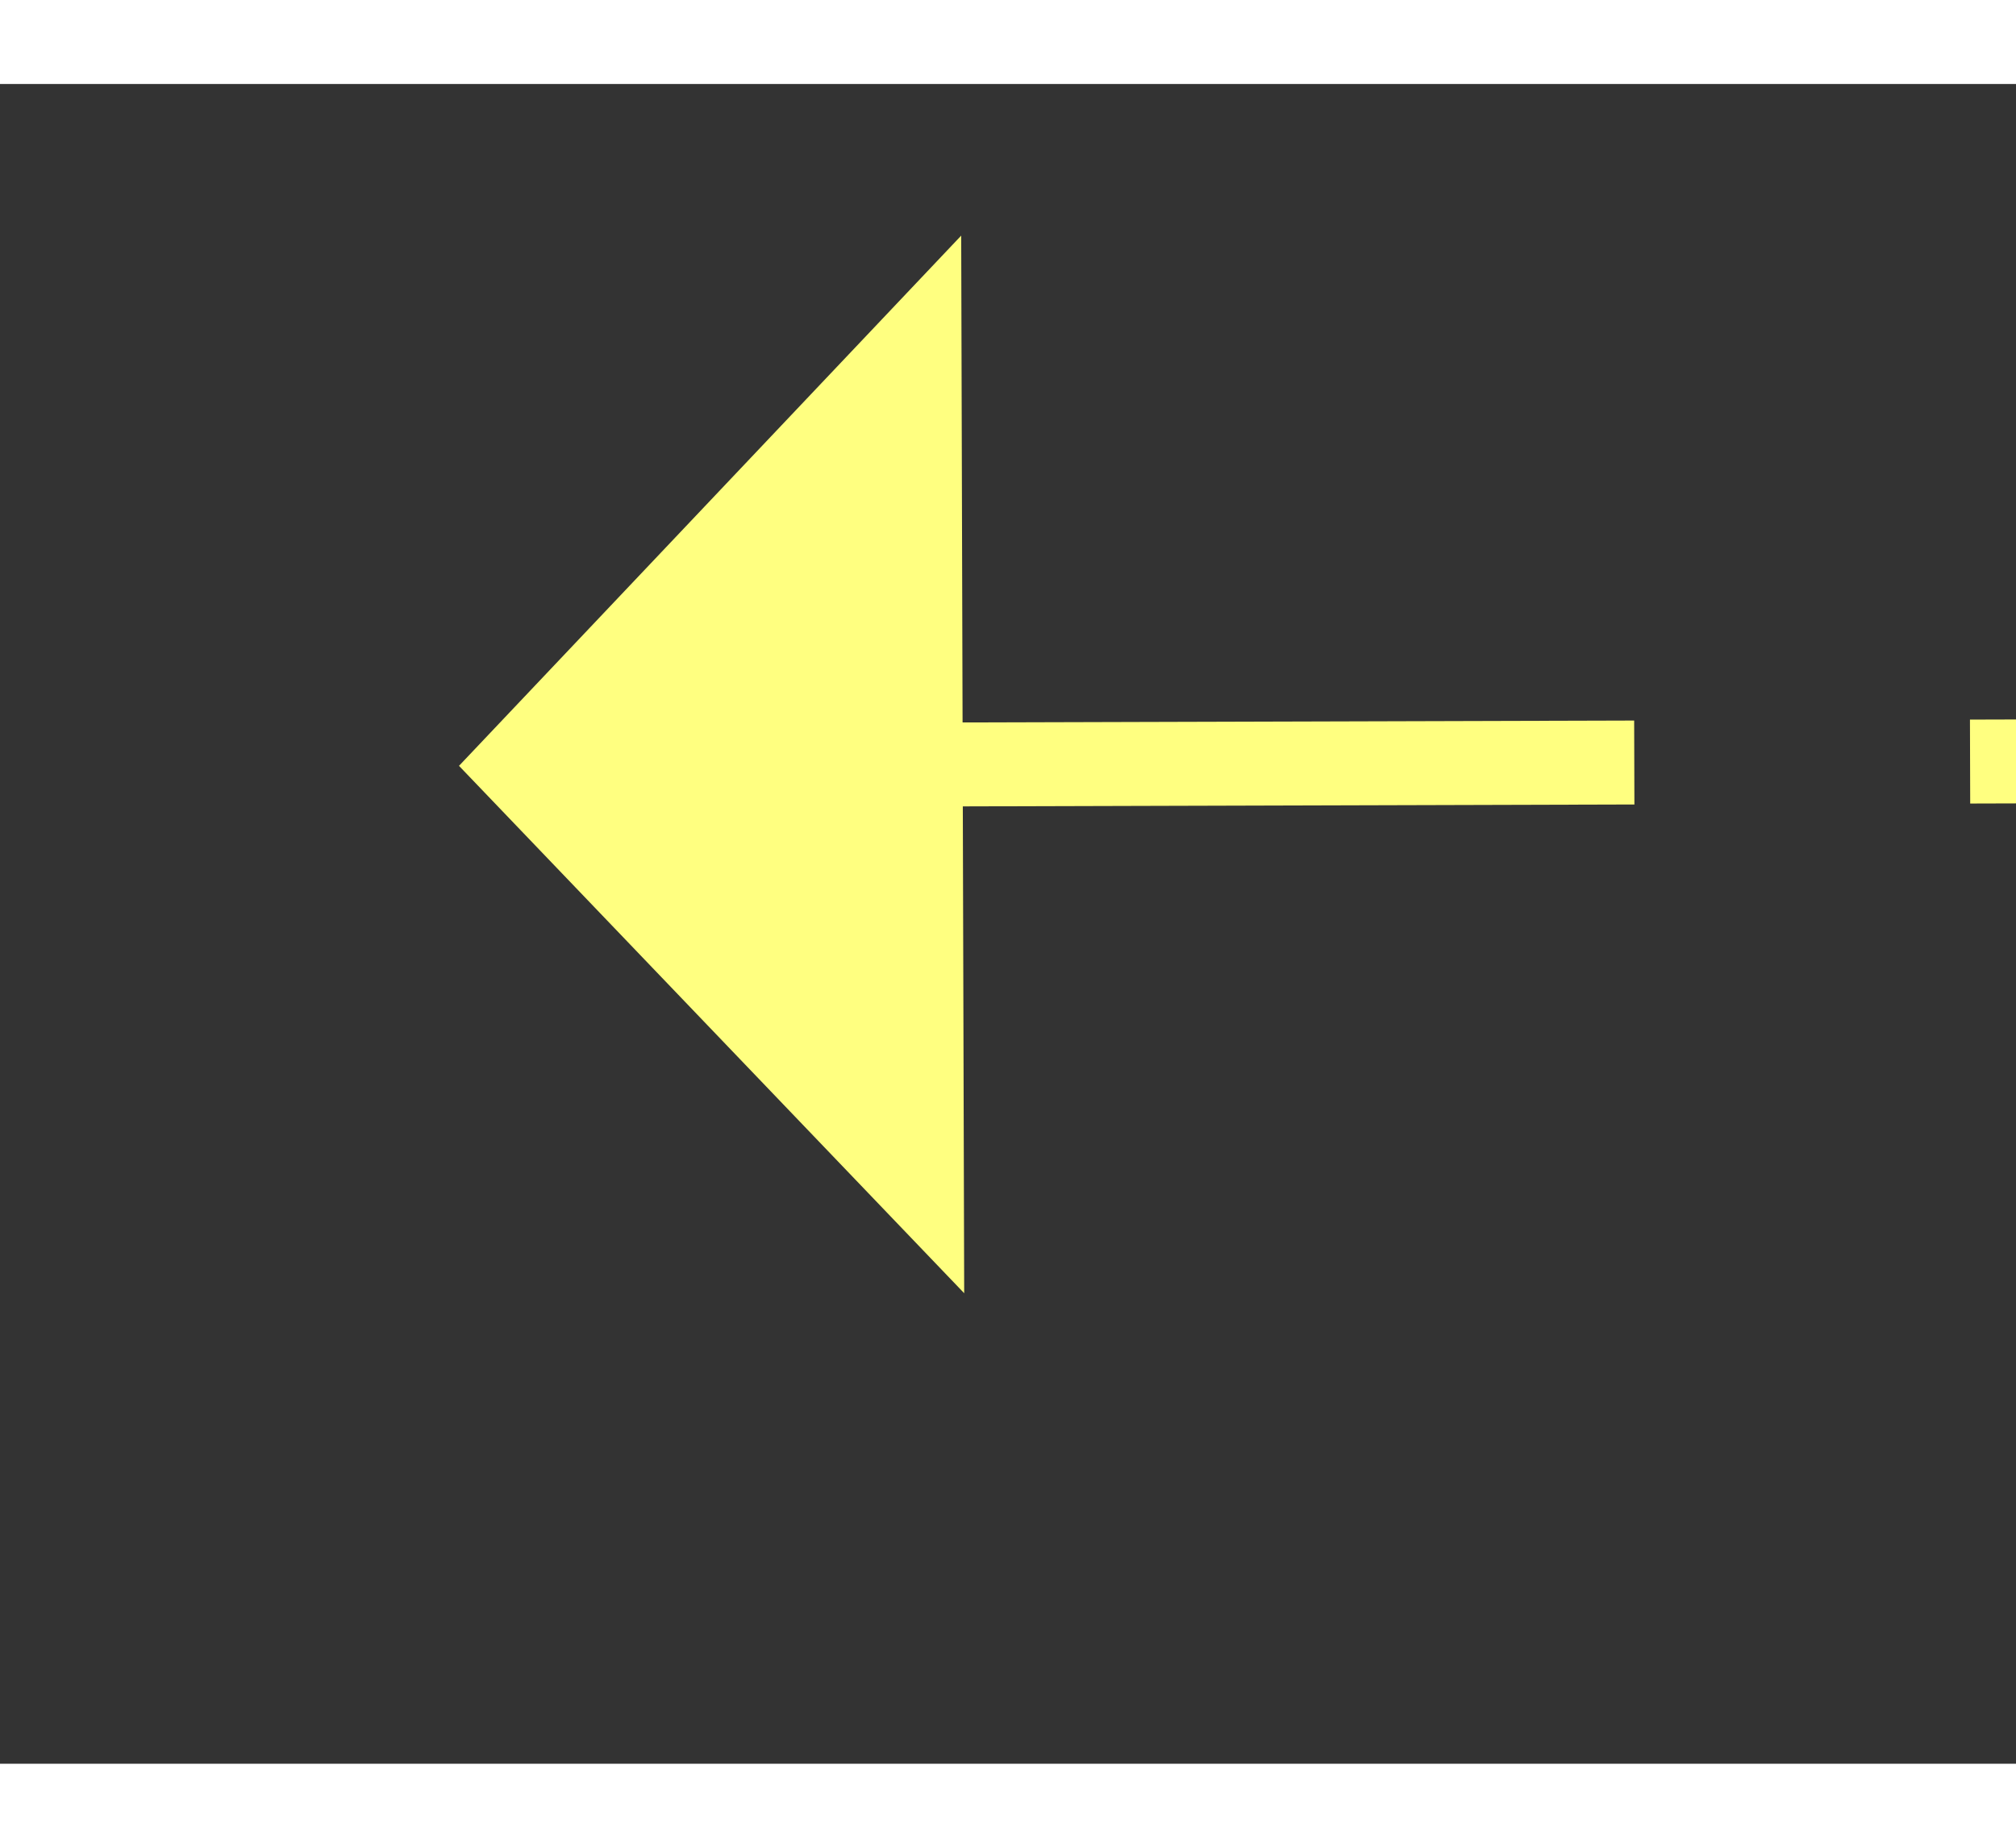 ﻿<?xml version="1.0" encoding="utf-8"?>
<svg version="1.1" xmlns:xlink="http://www.w3.org/1999/xlink" width="24px" height="22px" preserveAspectRatio="xMinYMid meet" viewBox="934 5415  24 20" xmlns="http://www.w3.org/2000/svg">
  <rect x="934" y="5415" width="24" height="20" fill="#333333" stroke="none"/>
  <g transform="matrix(0.731 0.682 -0.682 0.731 3953.981 812.236 )">
    <path d="M 997.8 5322  L 991.5 5316  L 985.2 5322  L 997.8 5322  Z " fill-rule="nonzero" fill="#ffff80" stroke="none" transform="matrix(-0.684 -0.729 0.729 -0.684 -2255.683 9788.199 )" />
    <path d="M 991.5 5321  L 991.5 5449  " stroke-width="1" stroke-dasharray="9,4" stroke="#ffff80" fill="none" transform="matrix(-0.684 -0.729 0.729 -0.684 -2255.683 9788.199 )" />
  </g>
</svg>